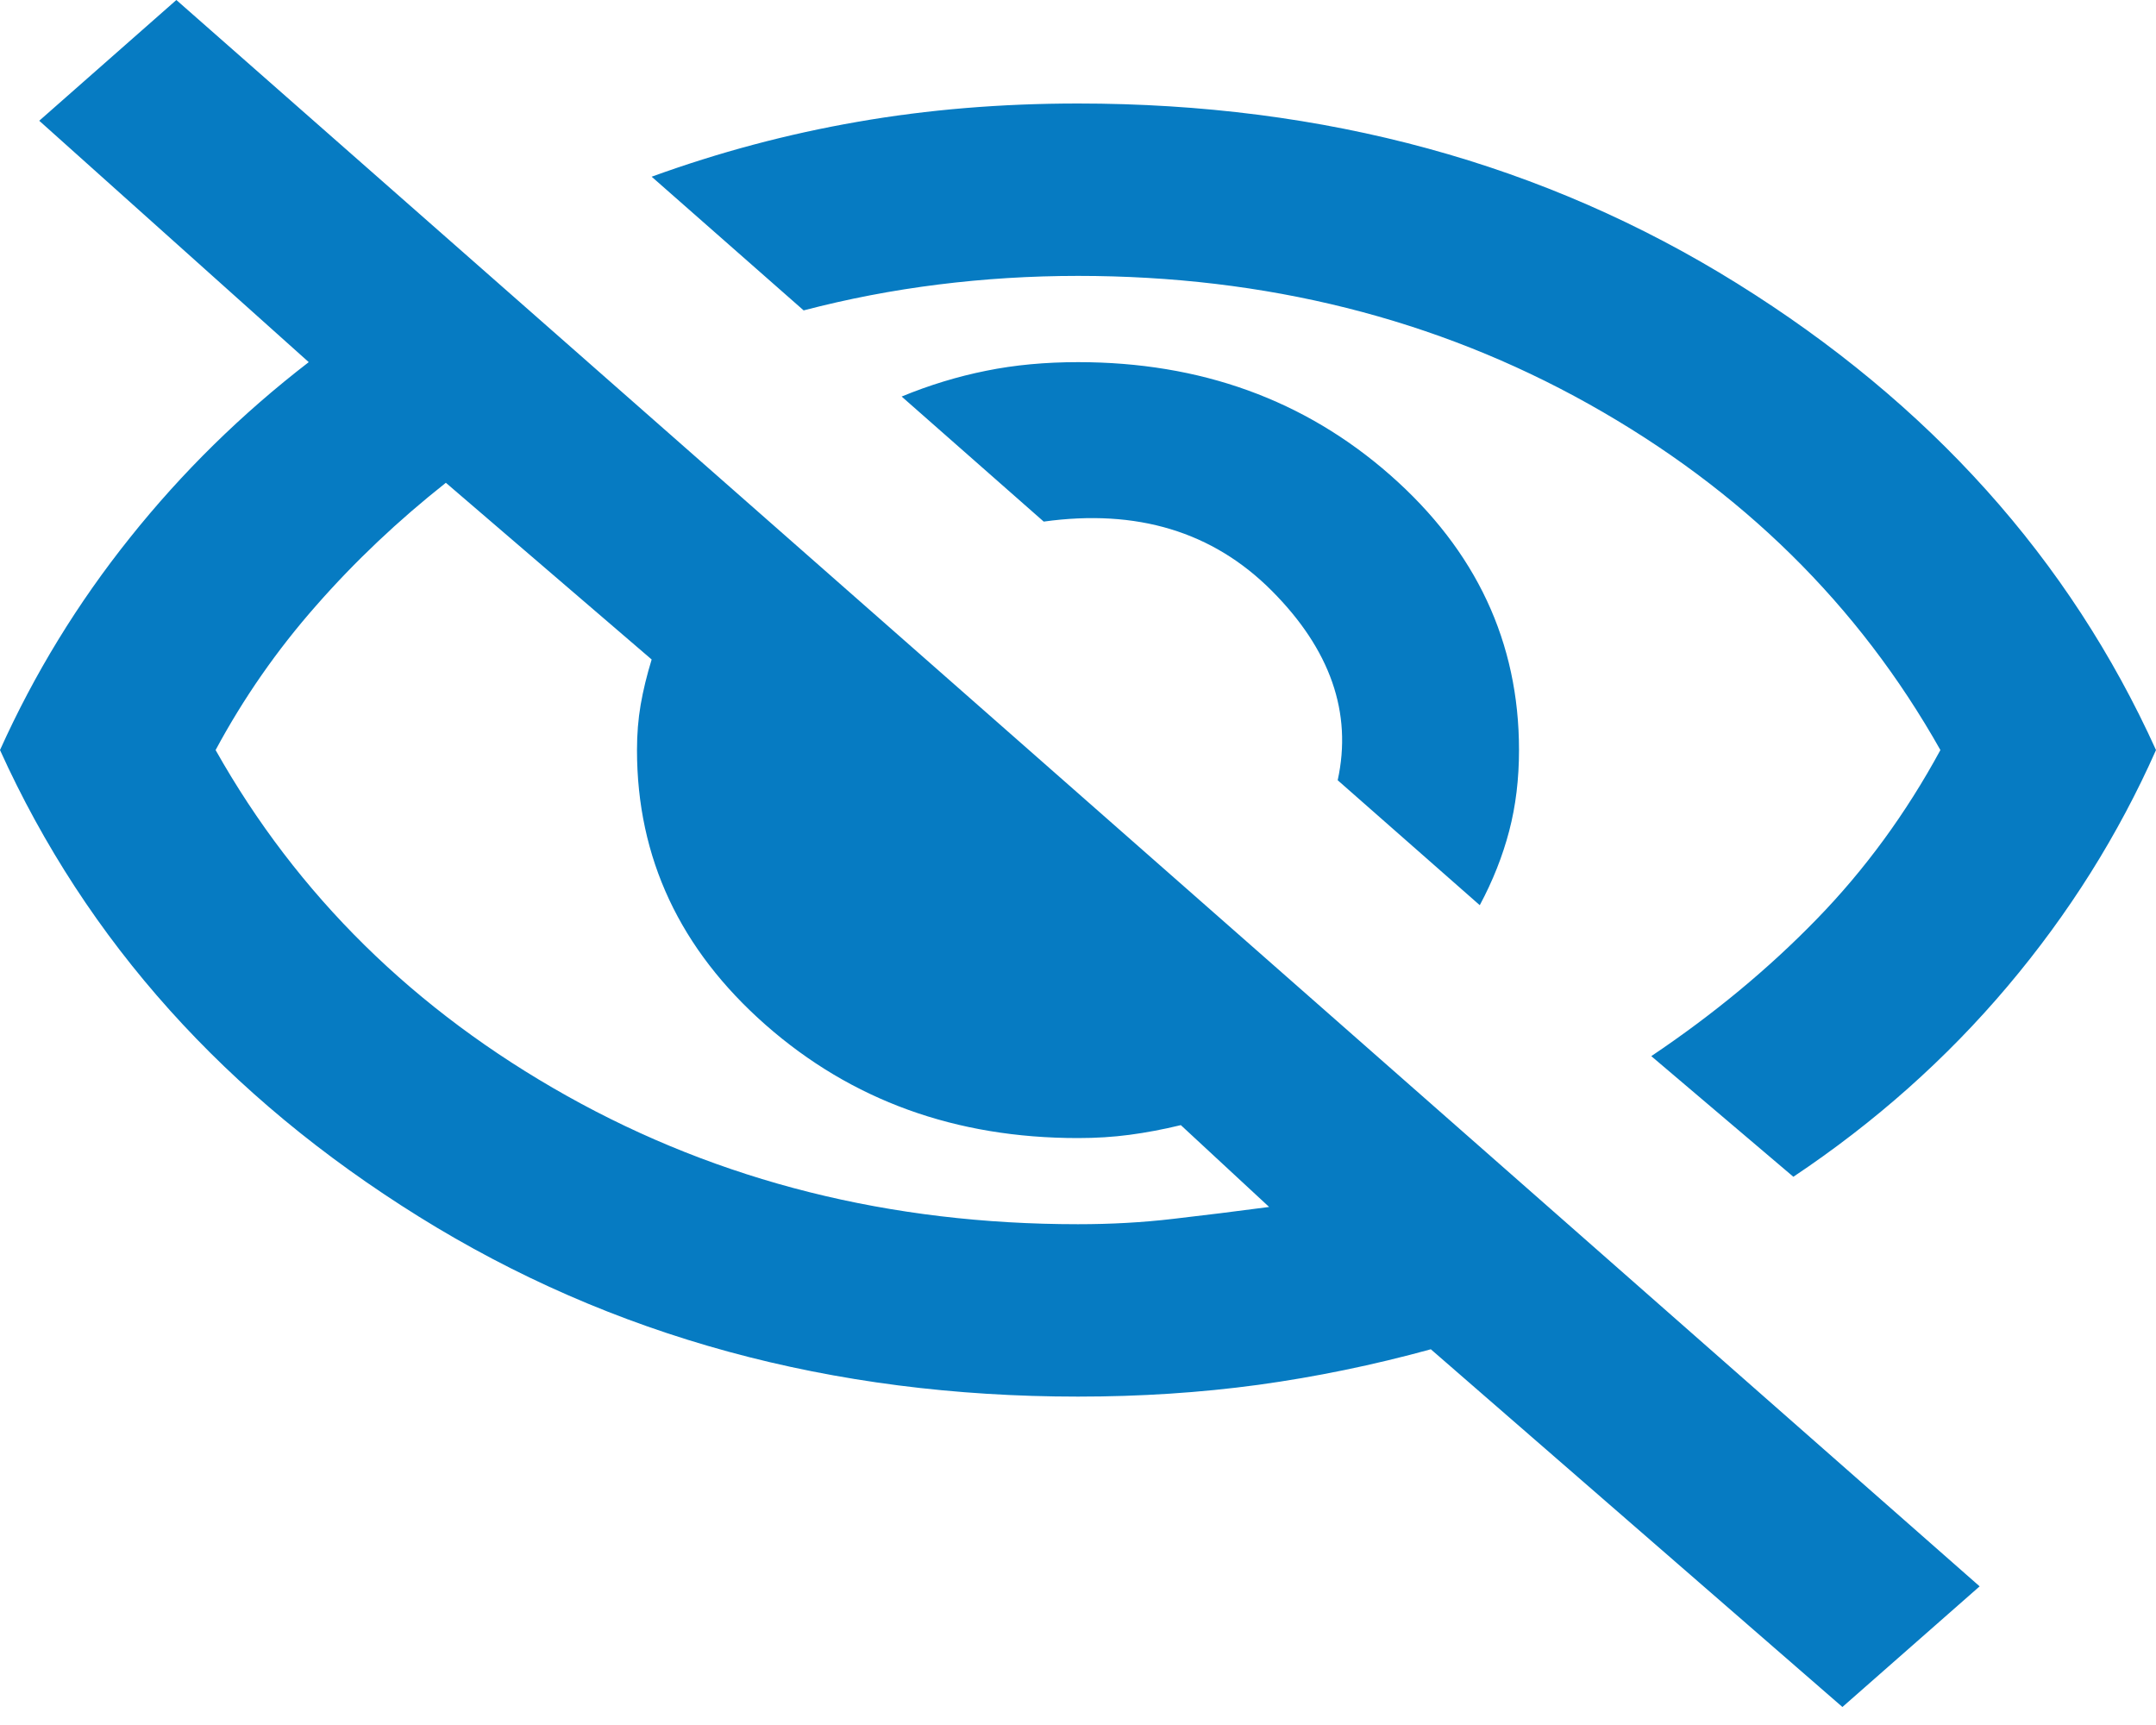 <svg width="20" height="16" viewBox="0 0 20 16" fill="none" xmlns="http://www.w3.org/2000/svg">
<path d="M13.727 8.396L12.409 7.237C12.546 6.611 12.341 6.024 11.796 5.478C11.25 4.931 10.546 4.718 9.682 4.838L8.364 3.678C8.621 3.572 8.883 3.492 9.148 3.439C9.413 3.385 9.697 3.359 10 3.359C11.136 3.359 12.102 3.708 12.898 4.408C13.693 5.108 14.091 5.957 14.091 6.957C14.091 7.224 14.061 7.474 14 7.707C13.939 7.94 13.848 8.17 13.727 8.396ZM16.636 10.915L15.318 9.796C15.894 9.409 16.405 8.986 16.852 8.526C17.299 8.067 17.682 7.543 18 6.957C17.242 5.611 16.155 4.541 14.739 3.748C13.322 2.955 11.742 2.559 10 2.559C9.561 2.559 9.129 2.586 8.705 2.639C8.28 2.692 7.864 2.772 7.455 2.879L6.045 1.639C6.667 1.413 7.303 1.243 7.955 1.13C8.606 1.016 9.288 0.96 10 0.96C12.288 0.96 14.326 1.516 16.114 2.629C17.901 3.742 19.197 5.184 20 6.957C19.651 7.743 19.193 8.473 18.625 9.146C18.057 9.819 17.394 10.409 16.636 10.915ZM17.091 15.833L13.273 12.515C12.742 12.661 12.208 12.771 11.671 12.845C11.133 12.918 10.576 12.954 10 12.954C7.712 12.954 5.674 12.398 3.886 11.285C2.098 10.172 0.803 8.73 0 6.957C0.318 6.251 0.72 5.594 1.205 4.988C1.689 4.381 2.242 3.838 2.864 3.359L0.364 1.12L1.636 0L18.364 14.714L17.091 15.833ZM4.136 4.478C3.697 4.825 3.295 5.204 2.932 5.618C2.568 6.031 2.258 6.477 2 6.957C2.758 8.303 3.845 9.373 5.261 10.166C6.678 10.959 8.258 11.355 10 11.355C10.303 11.355 10.598 11.339 10.886 11.305C11.174 11.272 11.47 11.235 11.773 11.195L10.954 10.436C10.788 10.476 10.629 10.506 10.477 10.526C10.326 10.546 10.167 10.556 10 10.556C8.864 10.556 7.898 10.206 7.102 9.506C6.307 8.806 5.909 7.957 5.909 6.957C5.909 6.81 5.92 6.671 5.943 6.537C5.966 6.404 6 6.264 6.045 6.117L4.136 4.478Z" fill="#067BC2"/>
</svg>
